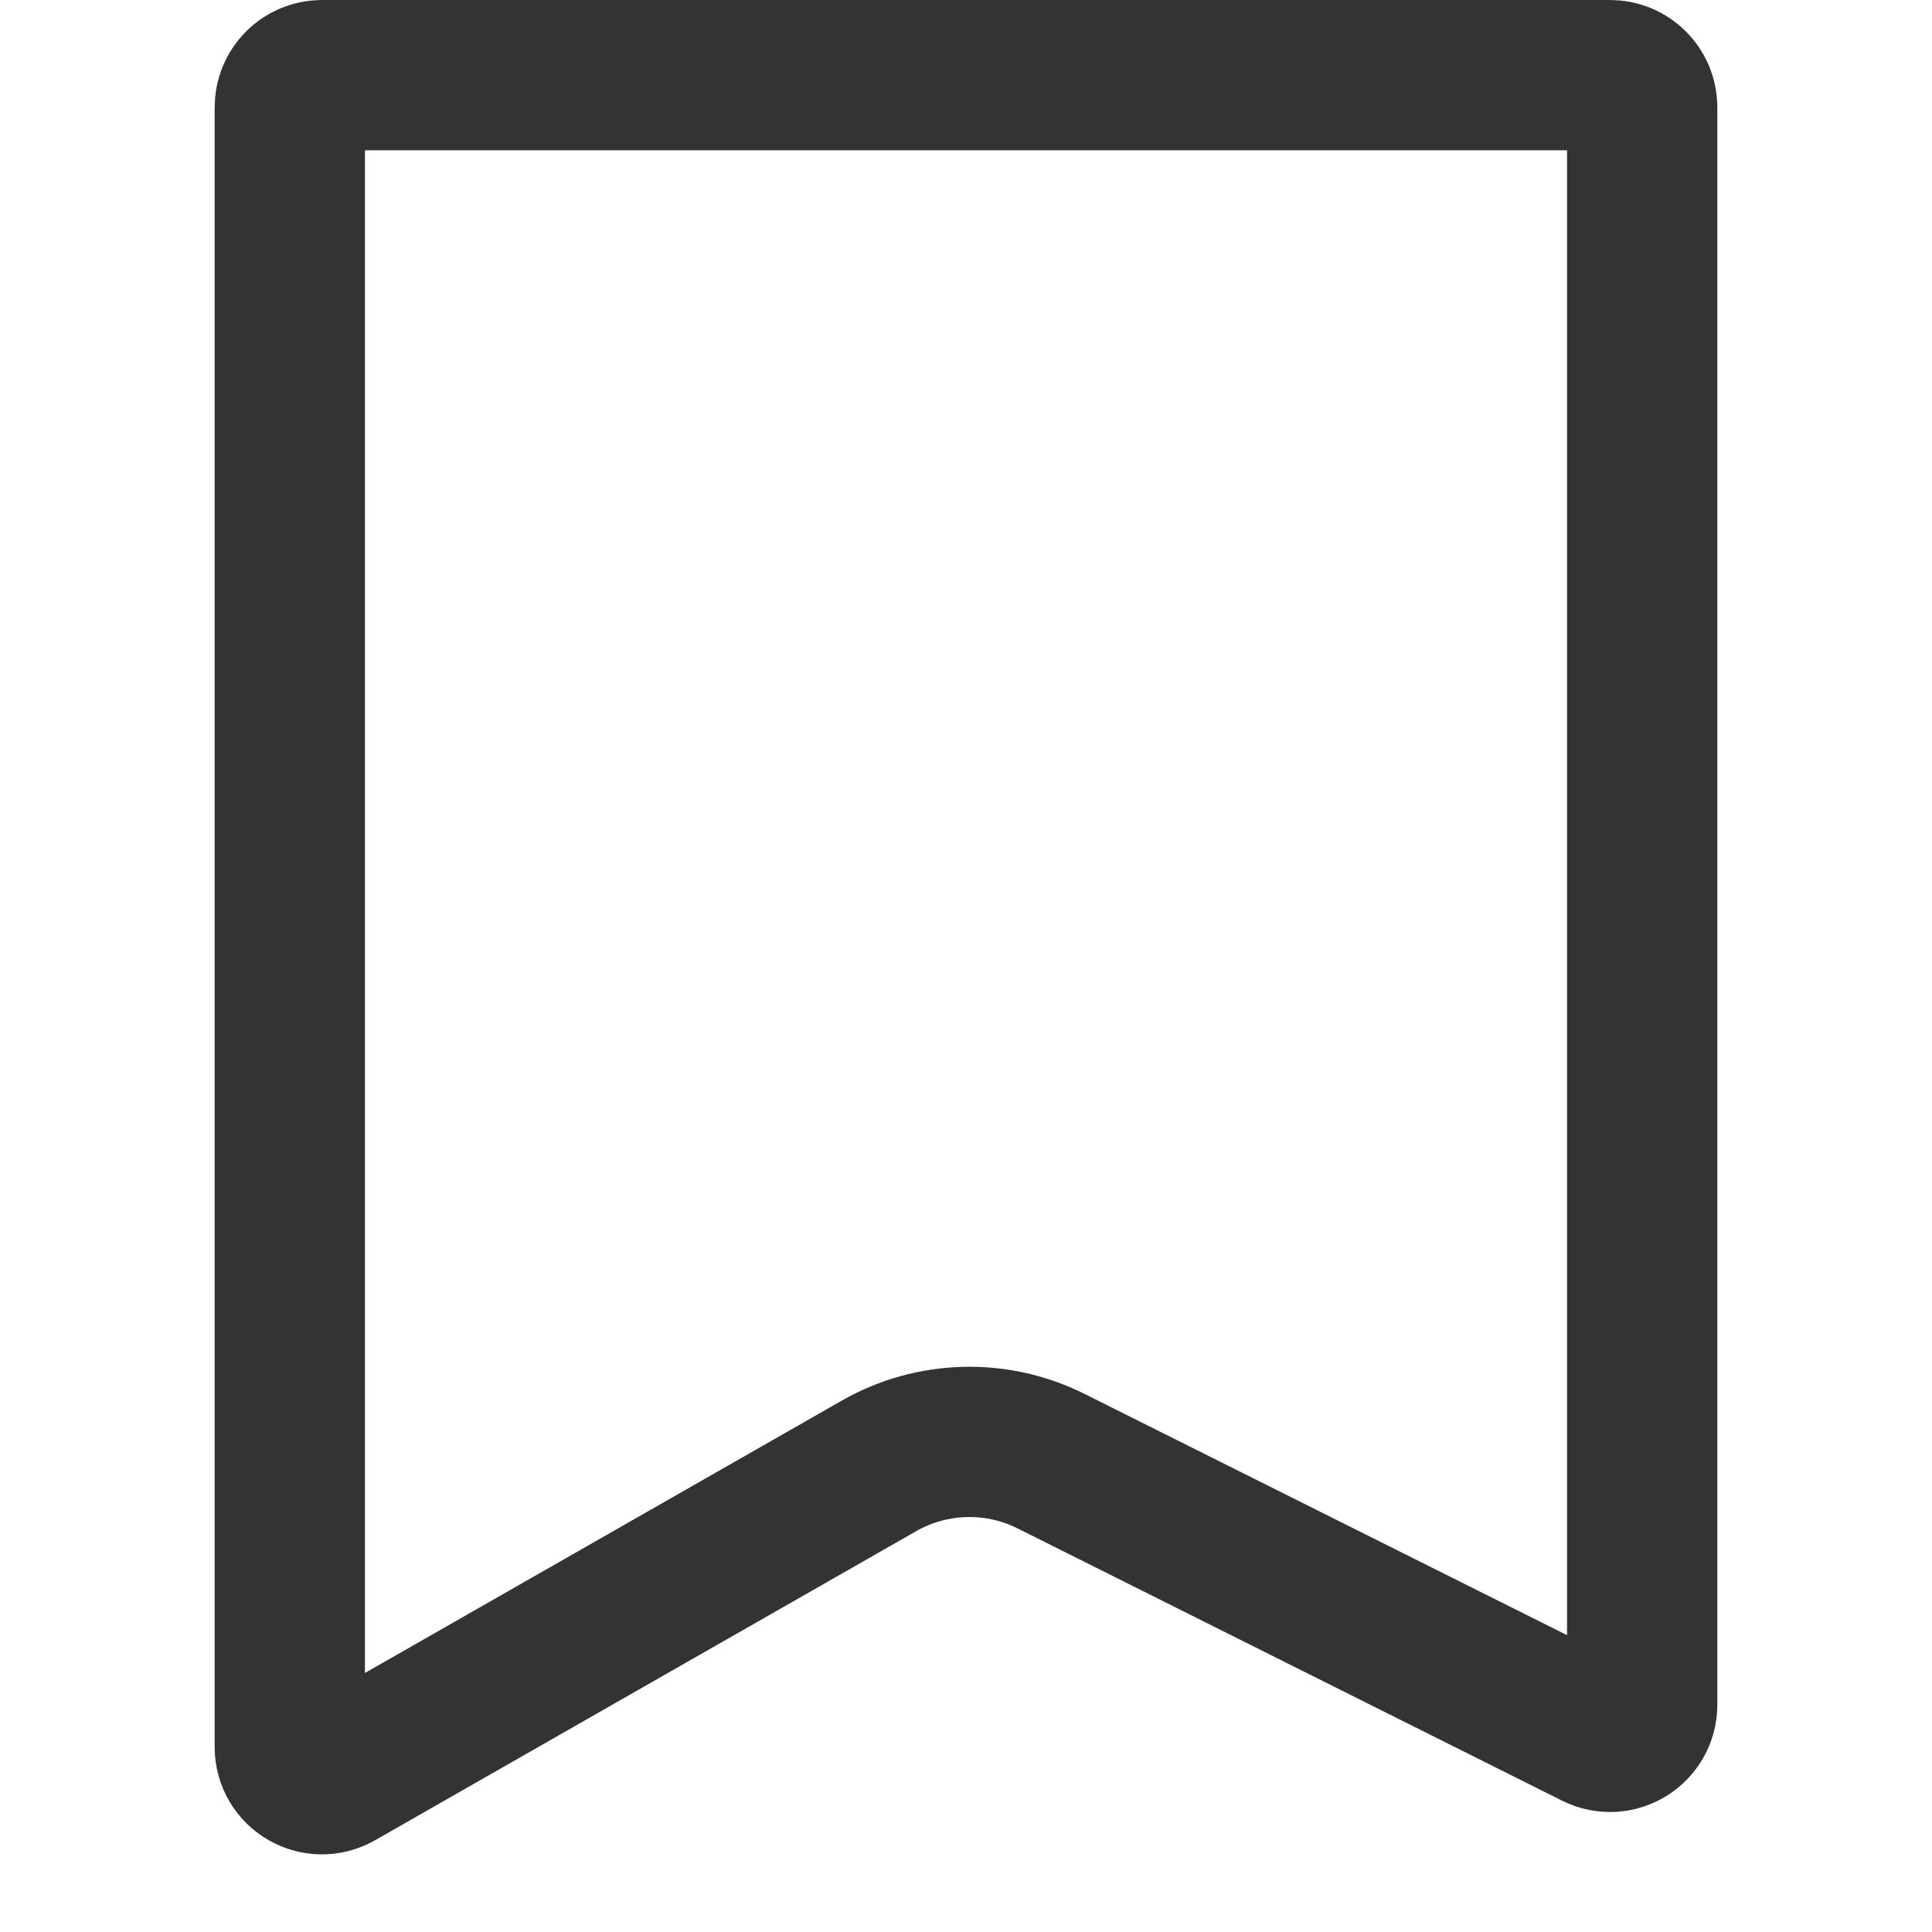 <svg width="18" height="18" viewBox="0 0 18 18" fill="none" xmlns="http://www.w3.org/2000/svg">
<path d="M3 0.7H15C15.166 0.7 15.3 0.834 15.3 1V15.882C15.3 16.105 15.066 16.25 14.866 16.15L9.792 13.613C9.284 13.359 8.682 13.376 8.188 13.658L3.148 16.537C2.948 16.651 2.7 16.507 2.7 16.276V1C2.7 0.834 2.834 0.7 3 0.7Z" stroke="#333333" stroke-width="1.4"/>
</svg>

